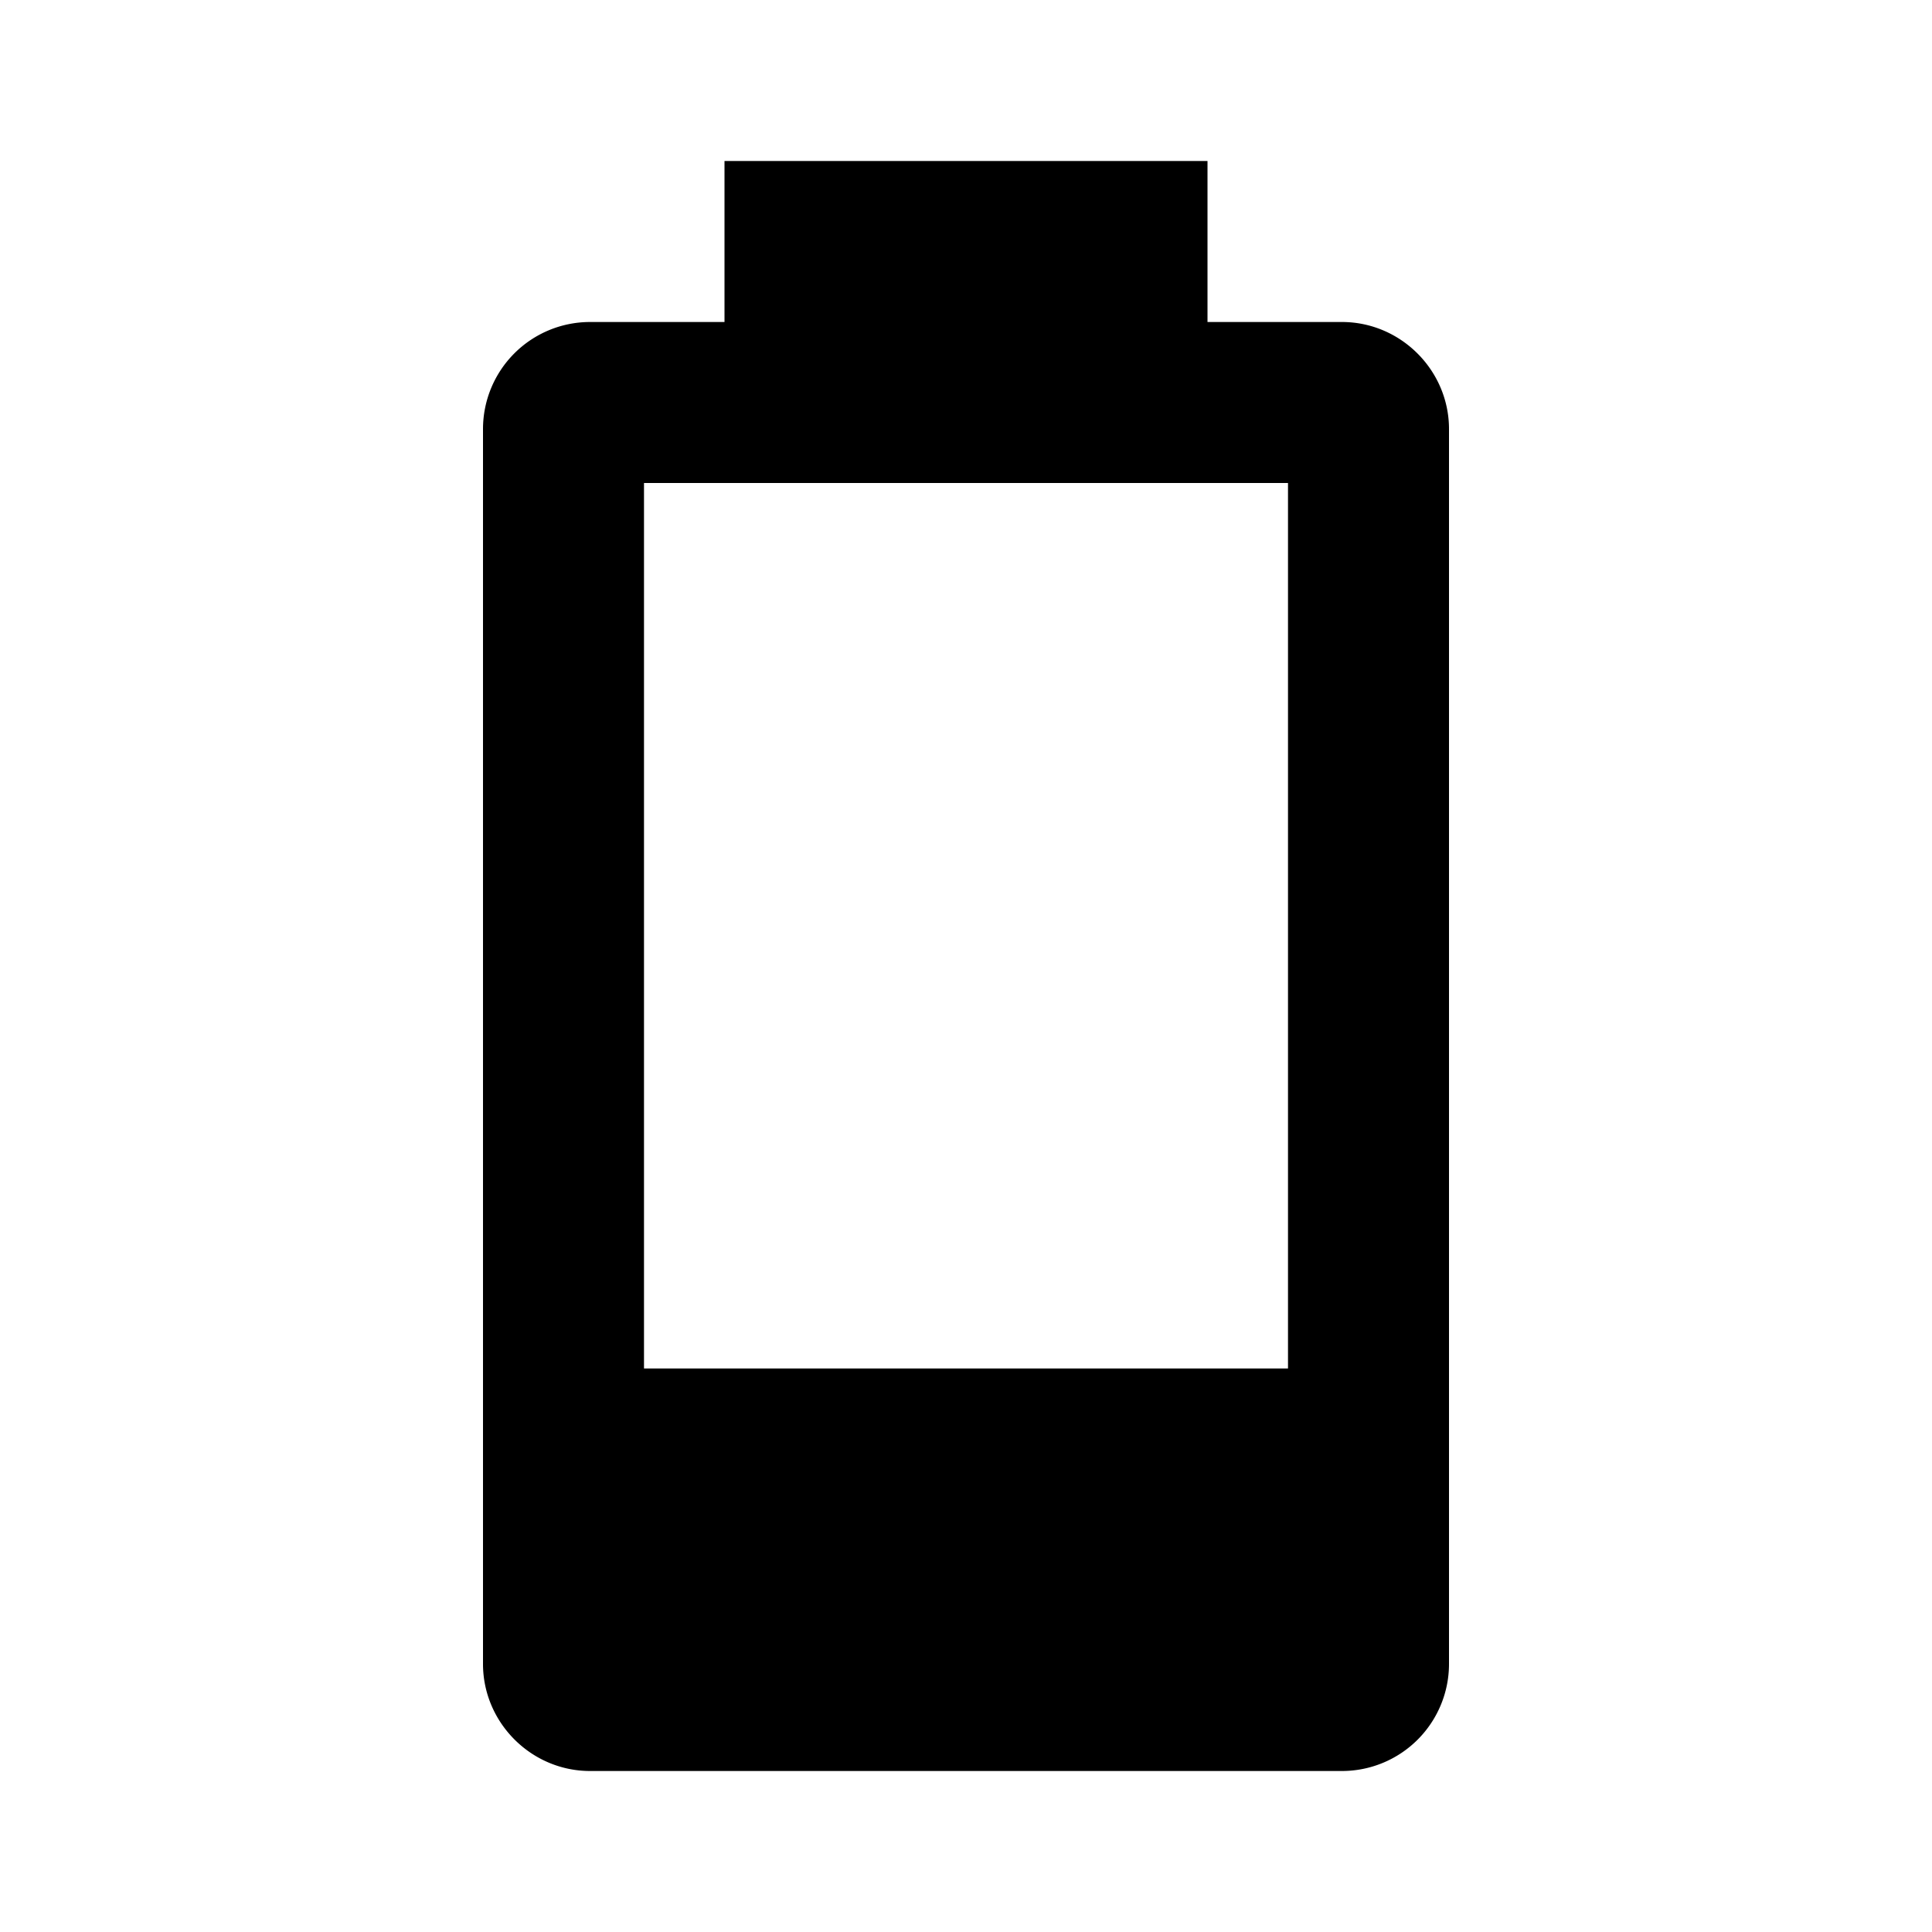 <svg xmlns="http://www.w3.org/2000/svg" id="mdi-battery-20" viewBox="0 0 24 24"><path d="M16 17H8V6H16ZM16.67 4H15V2H9V4H7.33A1.33 1.33 0 0 0 6 5.33V20.67C6 21.4 6.6 22 7.33 22H16.67A1.33 1.33 0 0 0 18 20.67V5.33C18 4.6 17.4 4 16.67 4Z" /></svg>